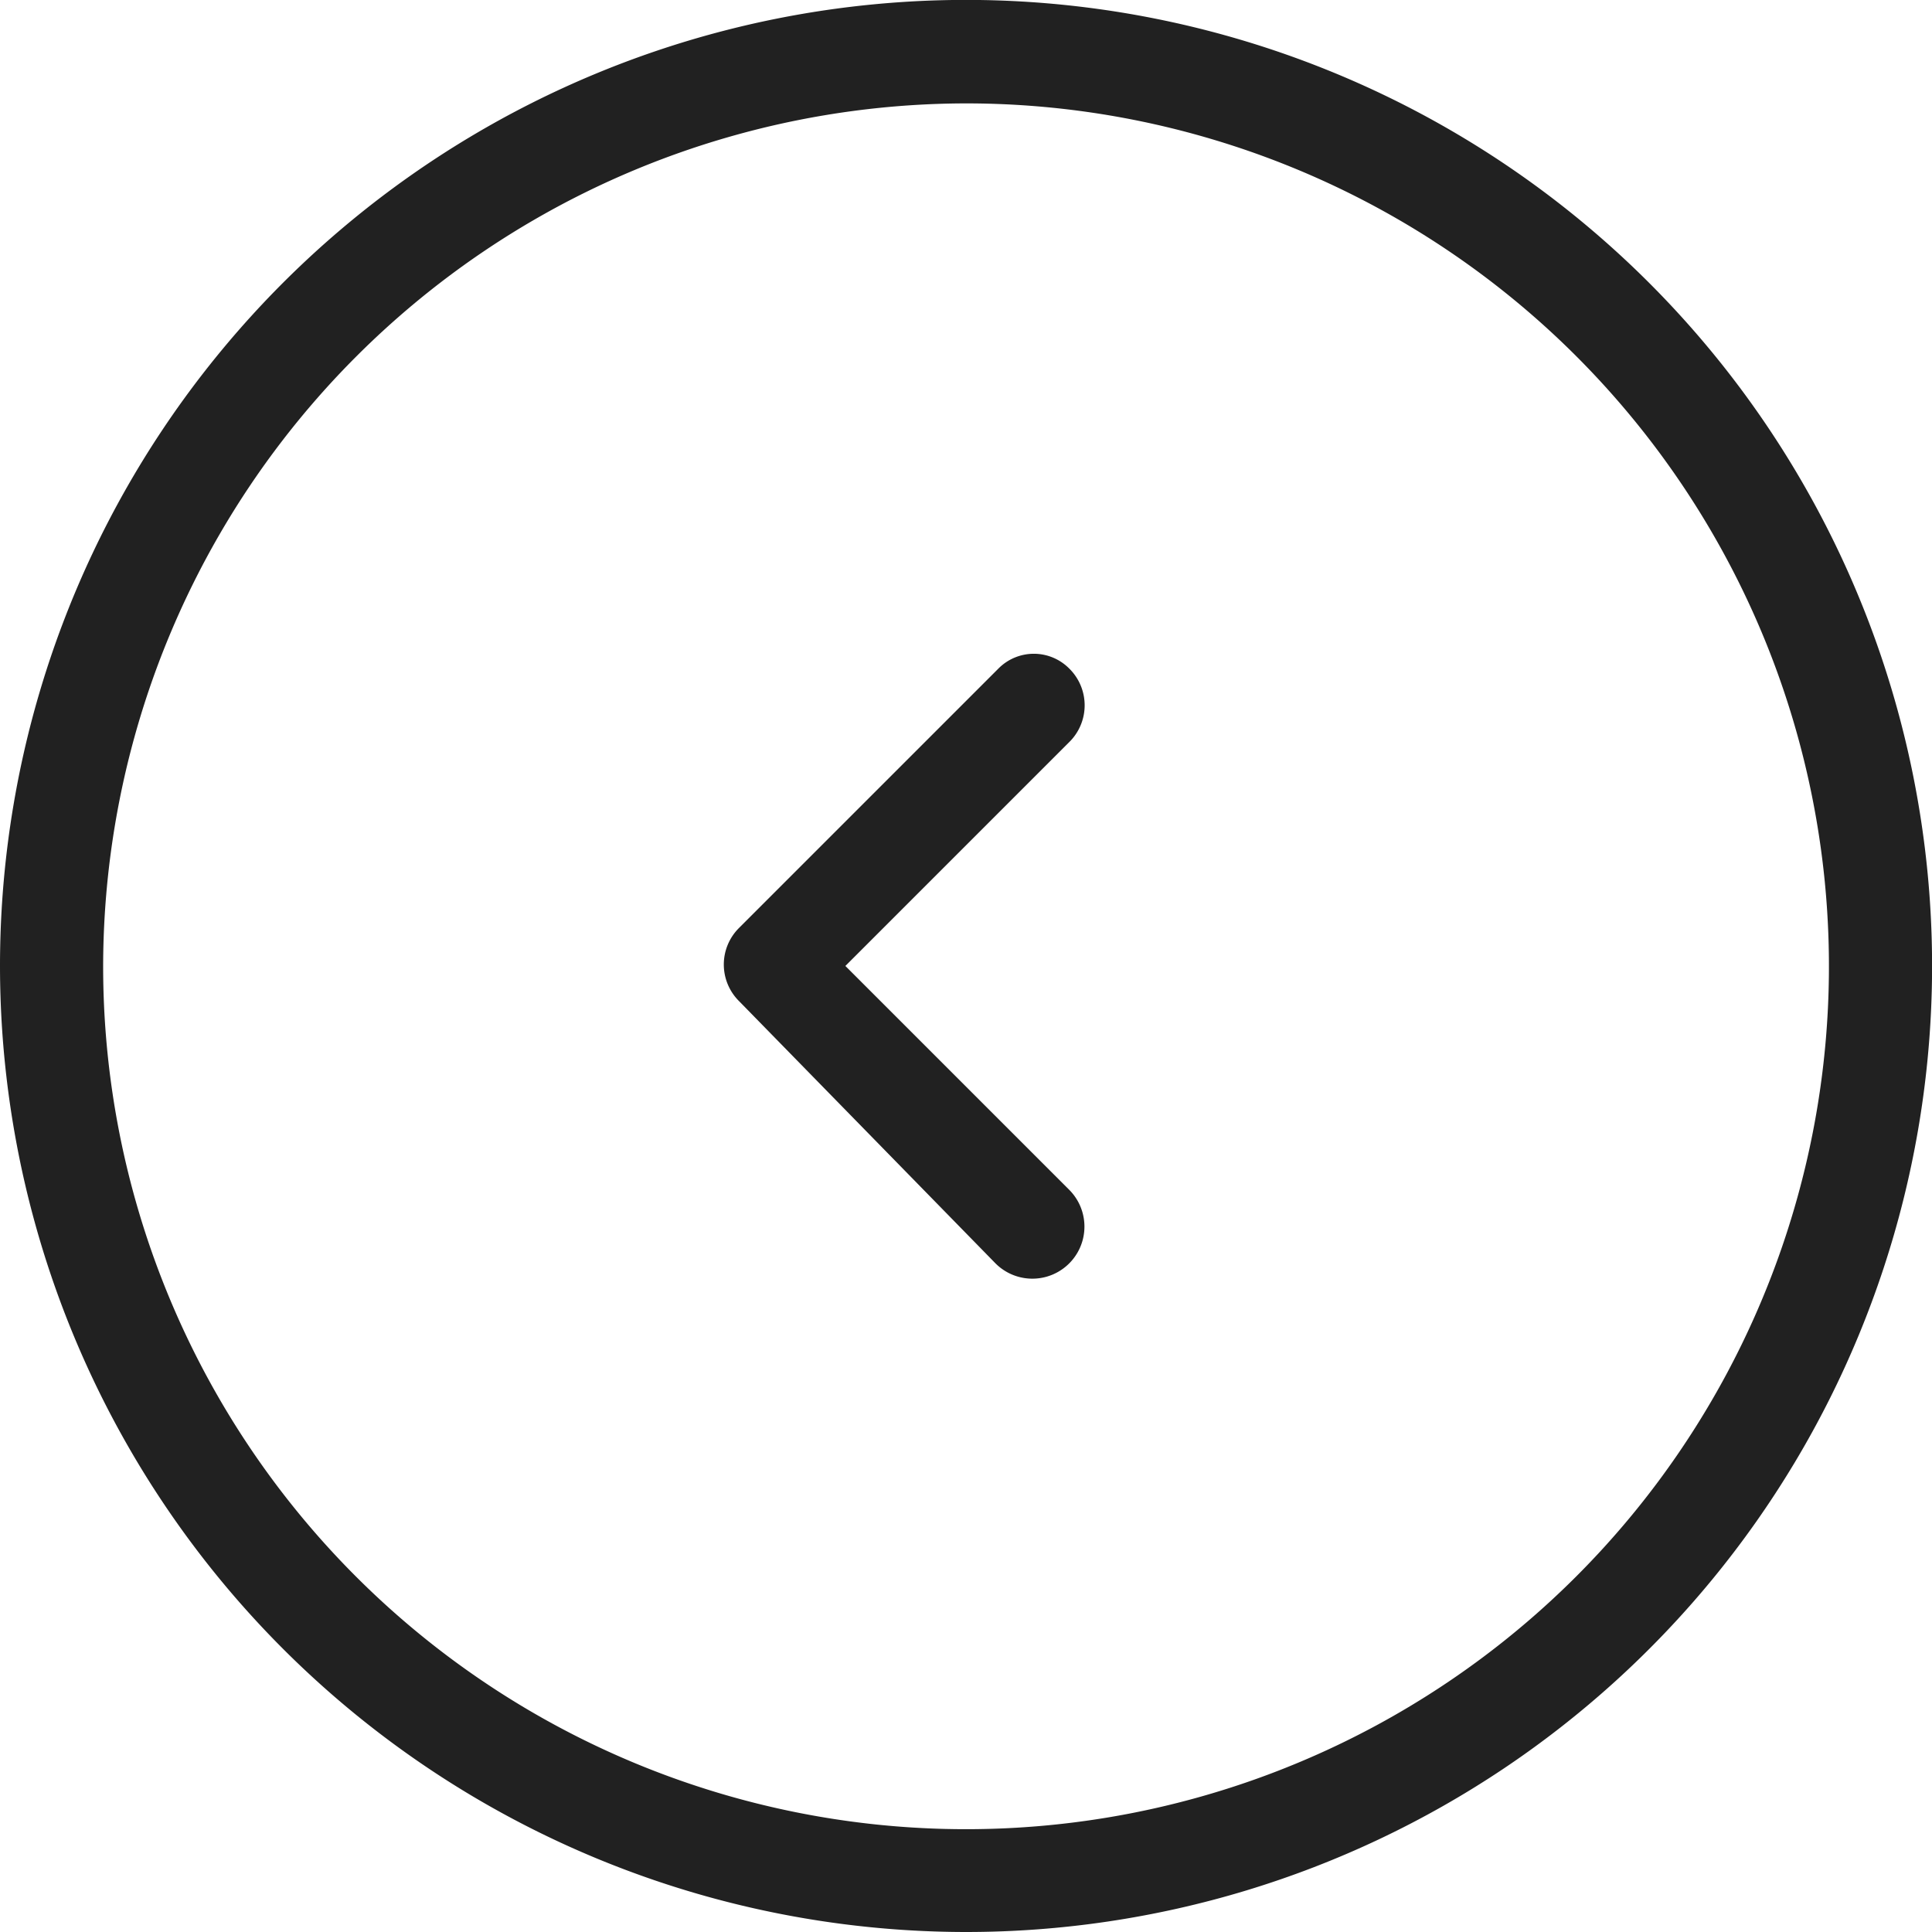 <svg xmlns="http://www.w3.org/2000/svg" xmlns:xlink="http://www.w3.org/1999/xlink" width="22.927" height="22.927" viewBox="0 0 22.927 22.927">
  <defs>
    <clipPath id="clip-path">
      <rect id="Rectangle_2244" data-name="Rectangle 2244" width="22.927" height="22.927" transform="translate(0 0)" fill="#212121"/>
    </clipPath>
  </defs>
  <g id="Group_2363" data-name="Group 2363" transform="translate(-398 -1026)">
    <g id="Group_2345" data-name="Group 2345" transform="translate(398 1026)">
      <g id="Group_2344" data-name="Group 2344" transform="translate(0 0)" clip-path="url(#clip-path)">
        <path id="Path_4037" data-name="Path 4037" d="M11.464,22.927A11.464,11.464,0,1,0,0,11.464,11.47,11.47,0,0,0,11.464,22.927m0-21.7a10.24,10.24,0,1,1-10.24,10.24,10.255,10.255,0,0,1,10.24-10.24M8.773,11.883a.612.612,0,0,1,0-.874l3.076-3.076a.591.591,0,0,1,.839,0,.612.612,0,0,1,0,.874l-2.656,2.656,2.656,2.656a.618.618,0,0,1-.874.874Z" transform="translate(0 0)" fill="#212121"/>
      </g>
    </g>
  </g>
</svg>

